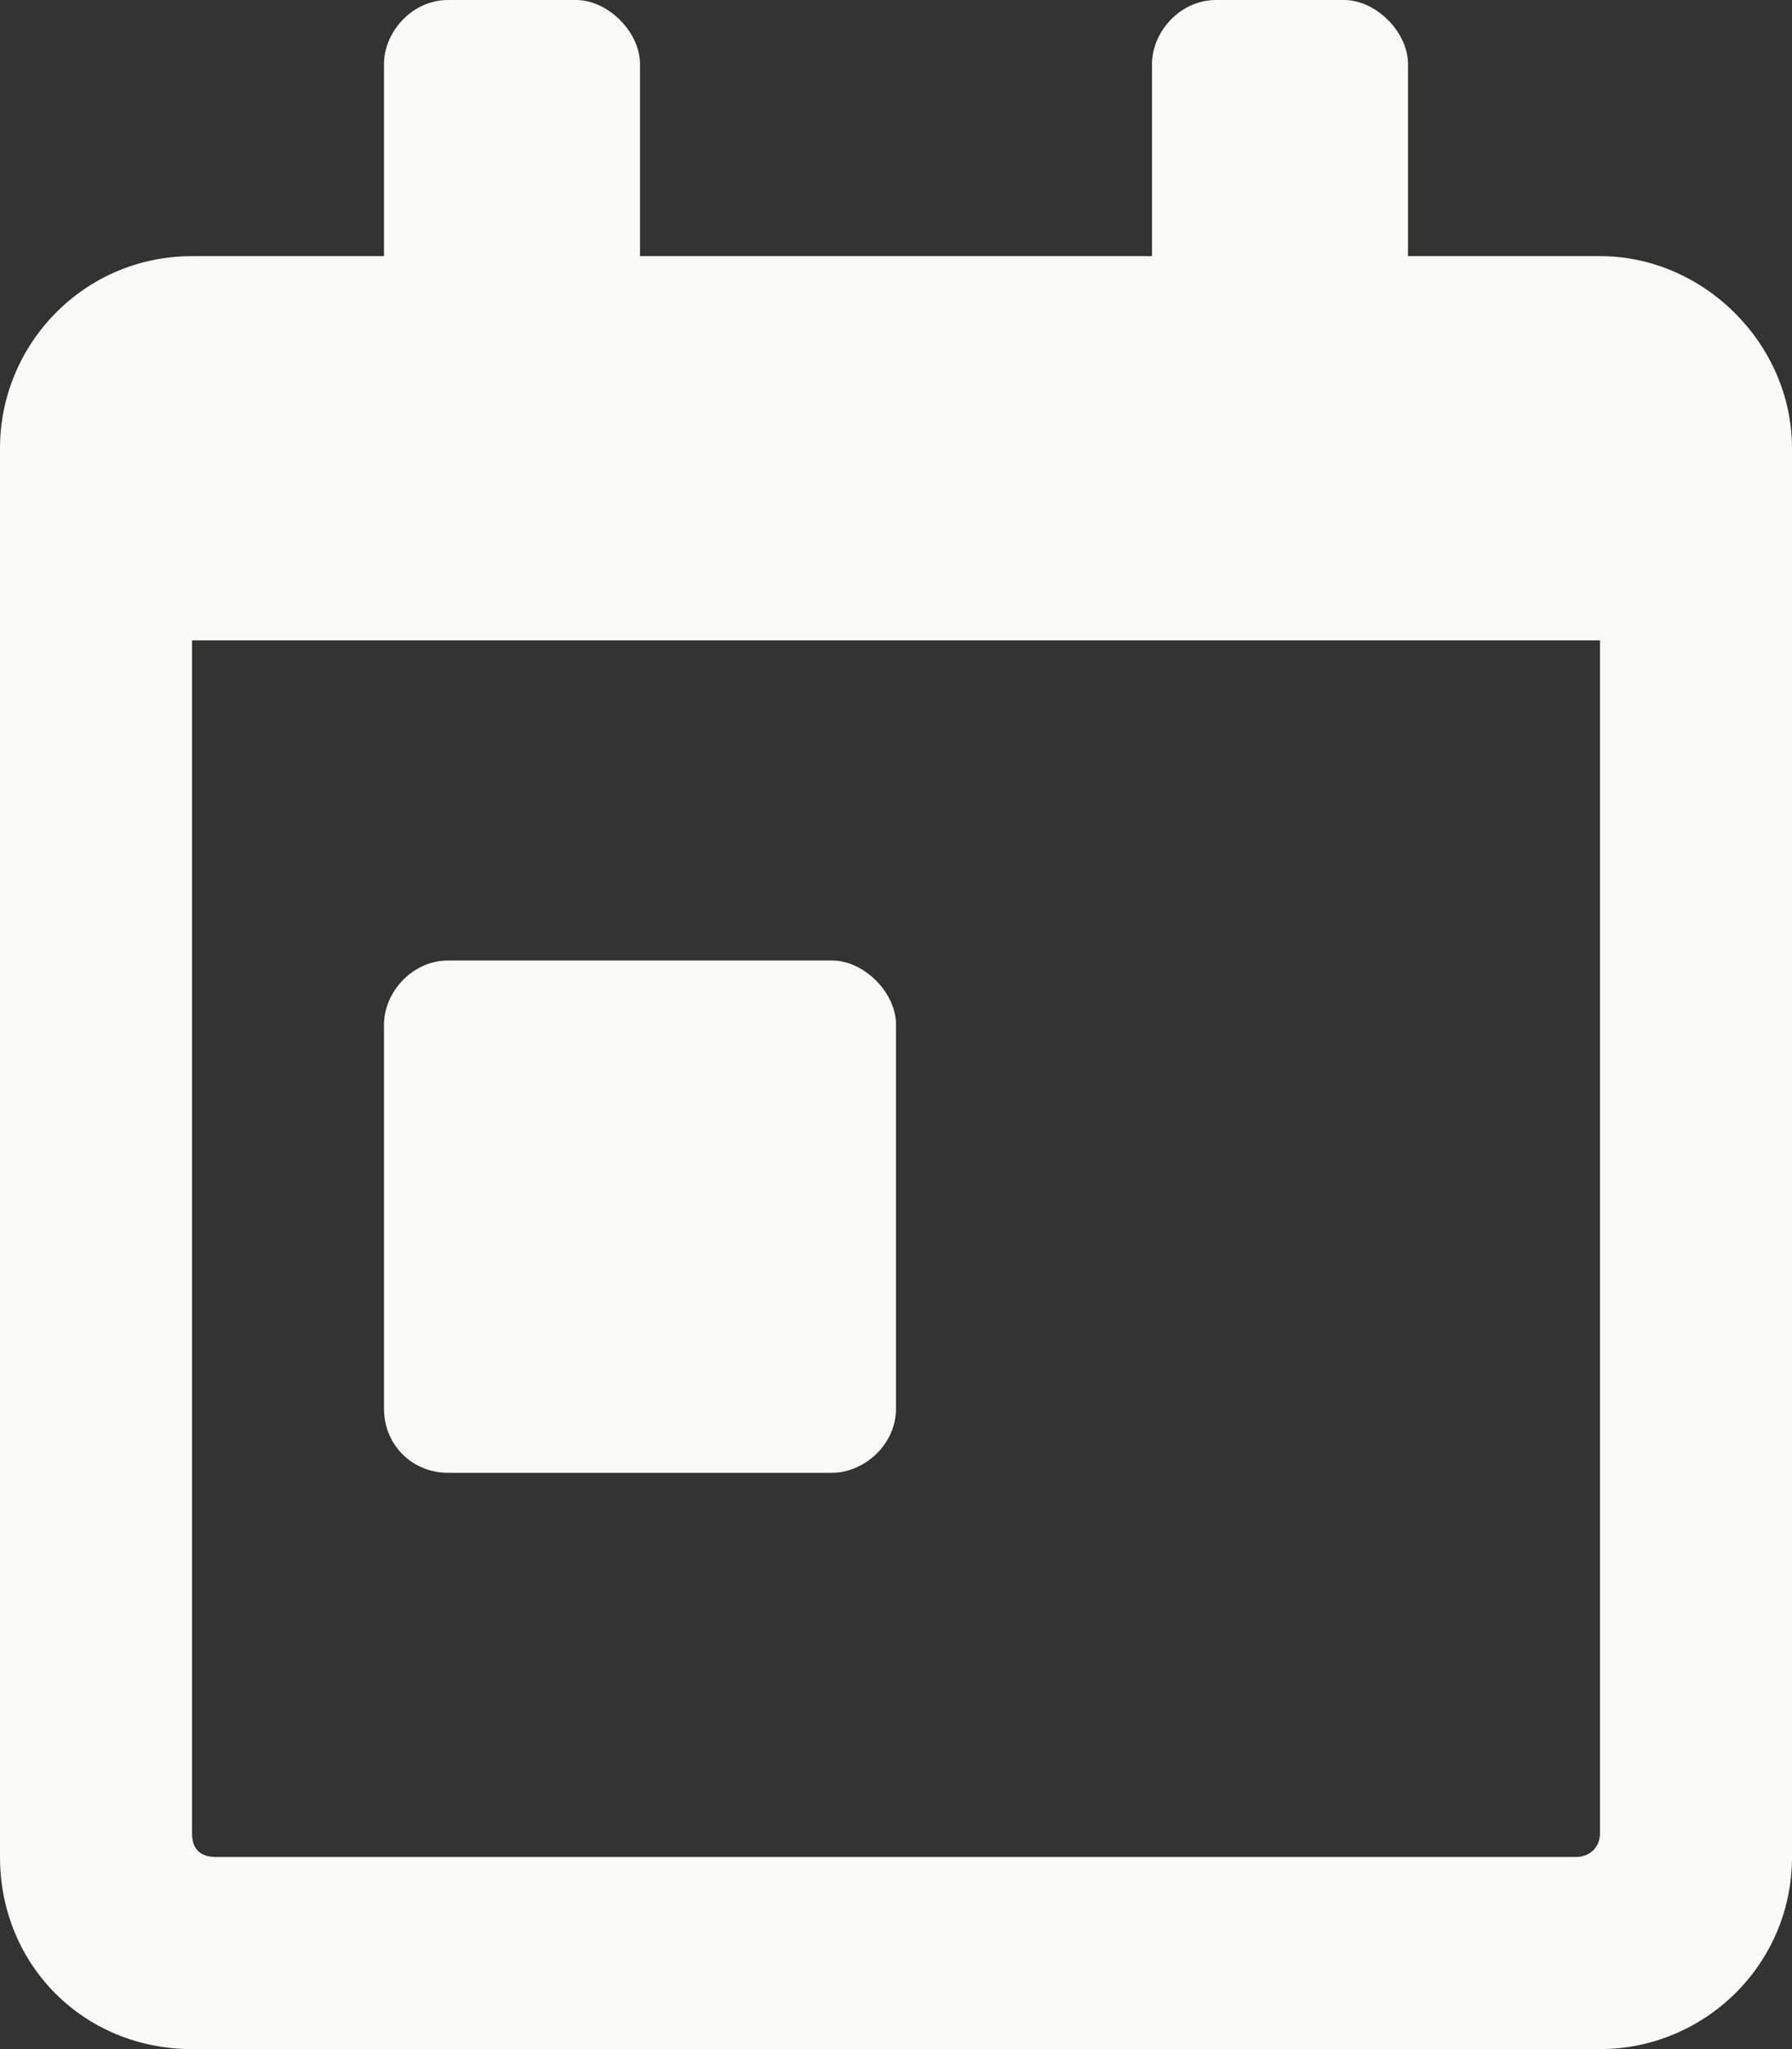<svg width="28" height="32" viewBox="0 0 28 32" fill="none" xmlns="http://www.w3.org/2000/svg">
<rect x="0" y="0" width="28" height="32" fill="#333333" stroke="none"/>
<path d="M7 23C6.438 23 6 22.562 6 22V16C6 15.5 6.438 15 7 15H13C13.5 15 14 15.5 14 16V22C14 22.562 13.5 23 13 23H7ZM25 4C26.625 4 28 5.375 28 7V29C28 30.688 26.625 32 25 32H3C1.312 32 0 30.688 0 29V7C0 5.375 1.312 4 3 4H6V1C6 0.5 6.438 0 7 0H9C9.5 0 10 0.5 10 1V4H18V1C18 0.5 18.438 0 19 0H21C21.5 0 22 0.5 22 1V4H25ZM25 28.625V10H3V28.625C3 28.875 3.125 29 3.375 29H24.625C24.812 29 25 28.875 25 28.625Z" fill="#FAFAF8"/>
</svg>
